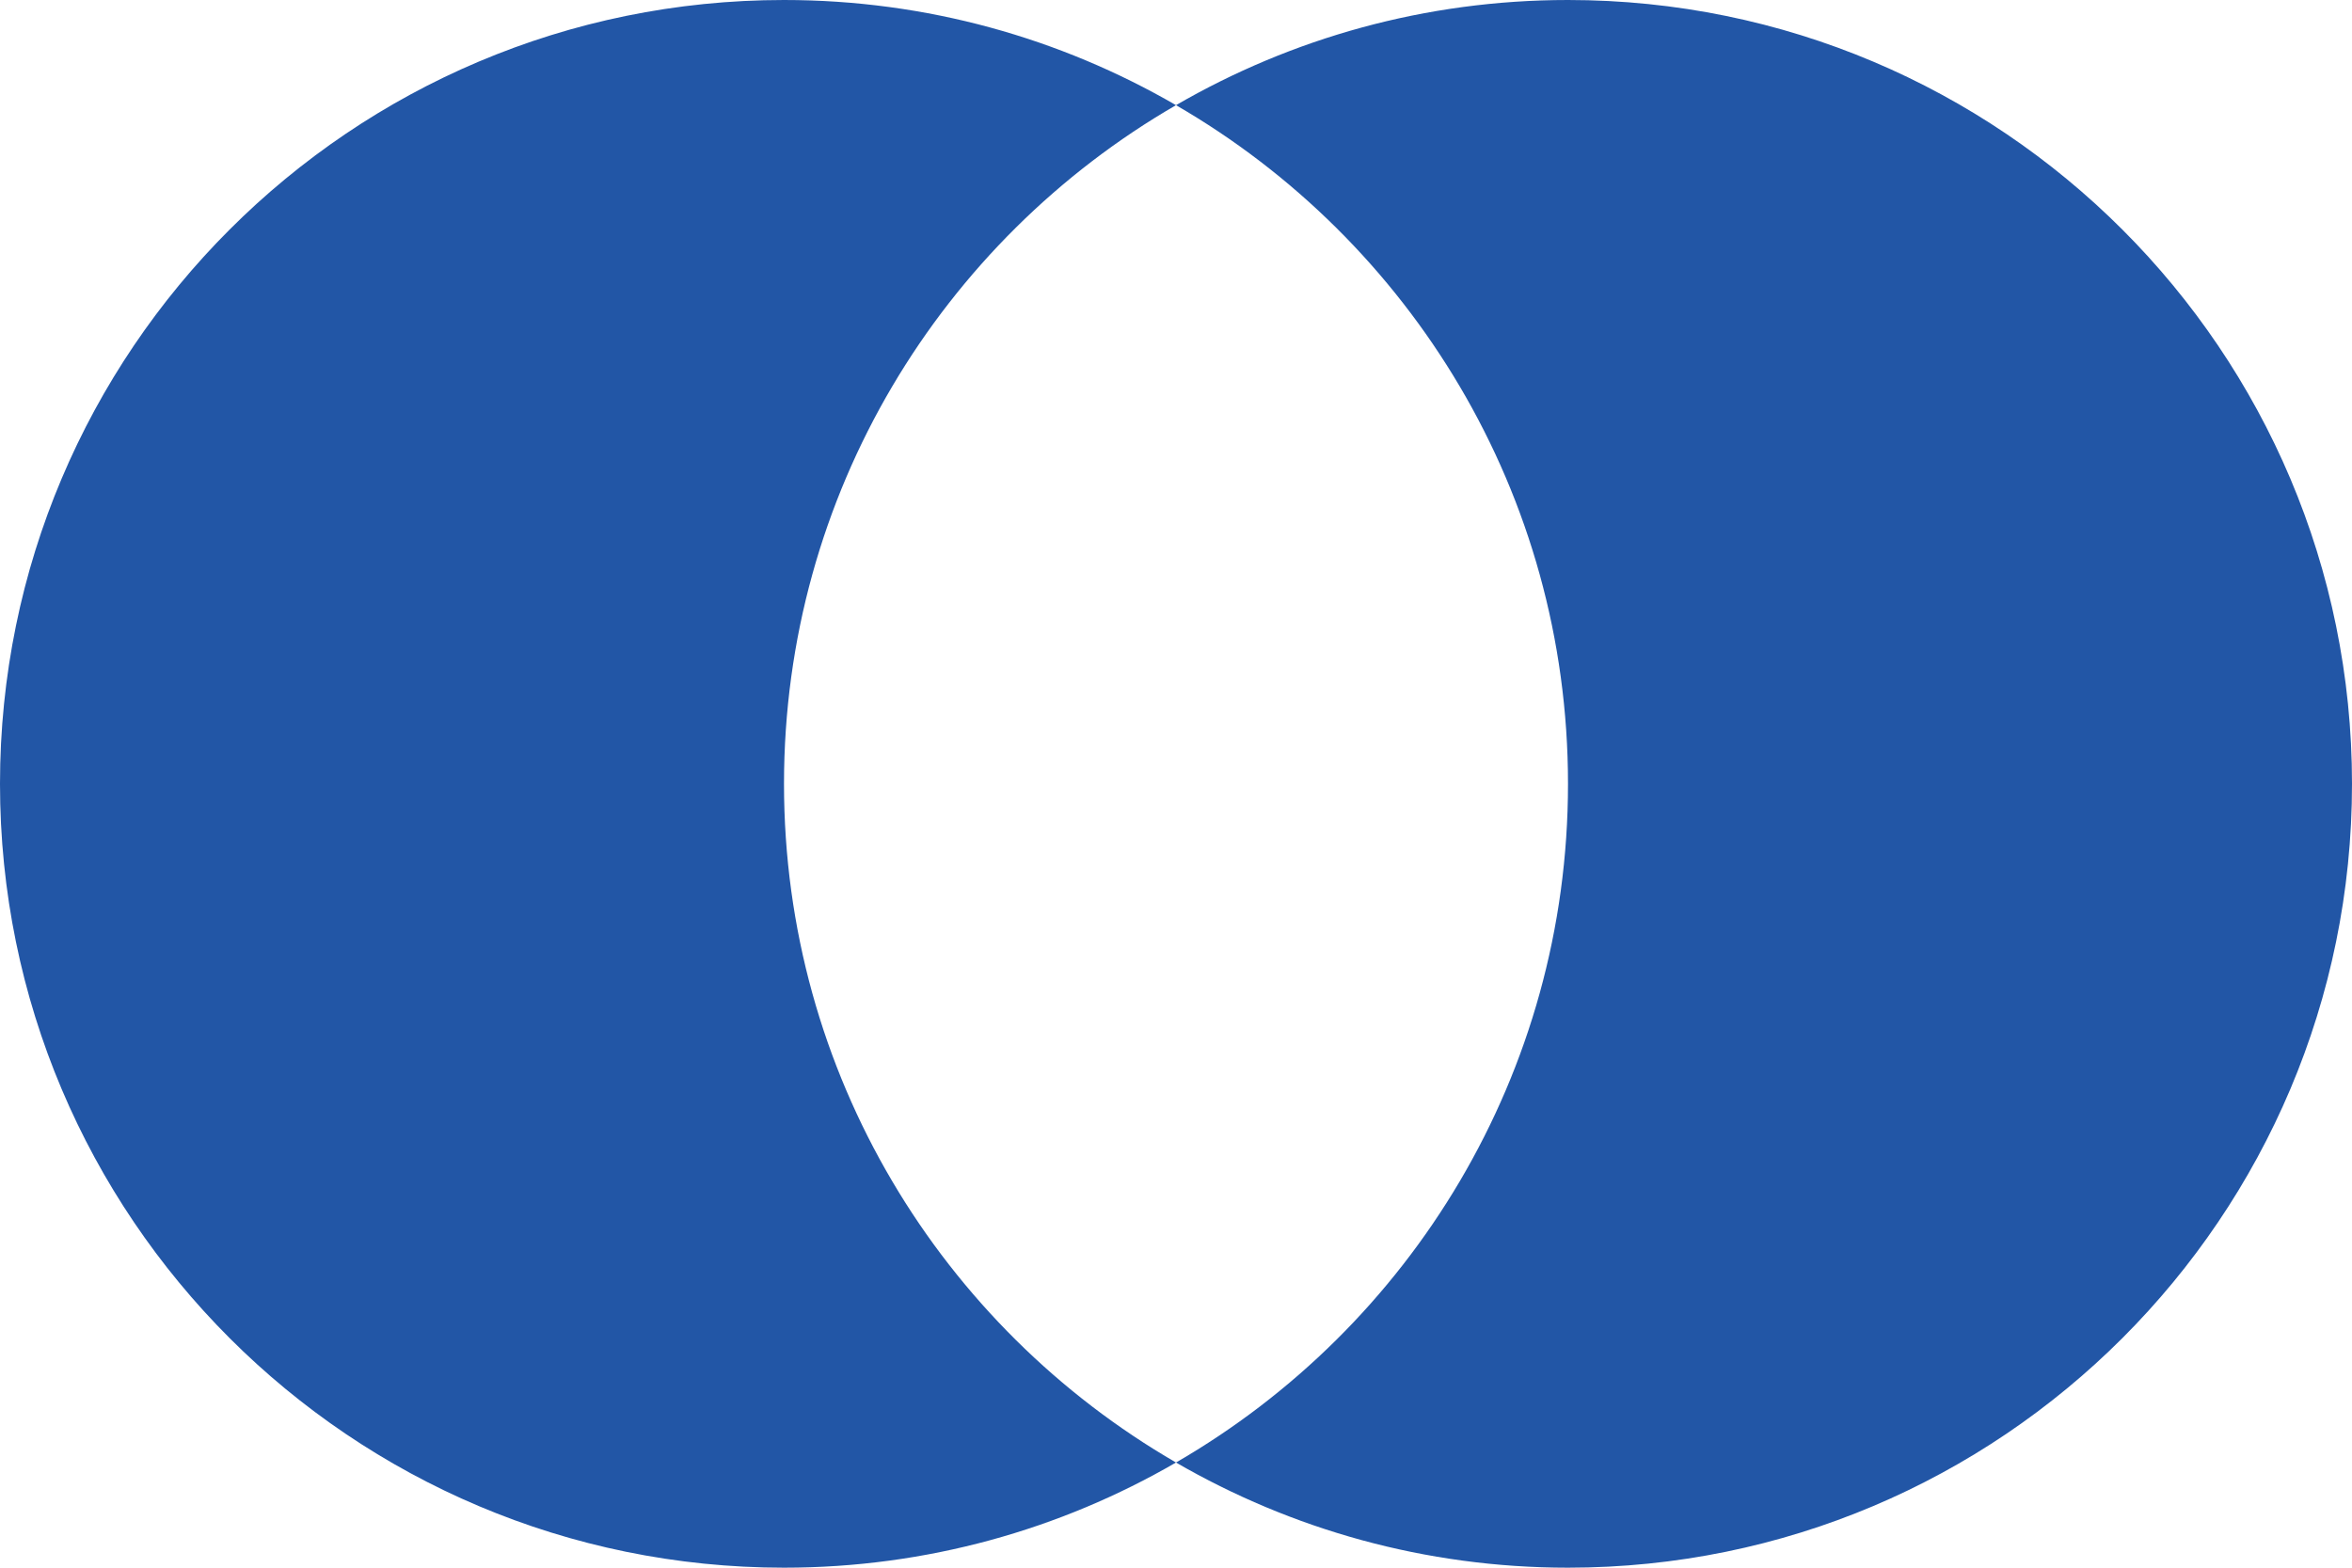 <?xml version="1.0" encoding="UTF-8"?>
<svg id="Layer_1" data-name="Layer 1" xmlns="http://www.w3.org/2000/svg" viewBox="0 0 255.12 170.08">
  <defs>
    <style>
      .cls-1 {
        fill: #2256a6;
      }
    </style>
  </defs>
  <path class="cls-1" d="M85.04,85.04c0-31.47,17.11-58.93,42.52-73.63C115.05,4.16,100.53,0,85.04,0,38.07,0,0,38.07,0,85.04s38.07,85.04,85.04,85.04c15.49,0,30.01-4.16,42.52-11.41-25.41-14.71-42.52-42.16-42.52-73.63Z"/>
  <path class="cls-1" d="M170.08,0c-15.49,0-30.01,4.16-42.52,11.41,25.41,14.71,42.52,42.16,42.52,73.63s-17.11,58.93-42.52,73.63c12.51,7.24,27.02,11.41,42.52,11.41,46.97,0,85.04-38.07,85.04-85.04S217.04,0,170.08,0Z"/>
</svg>